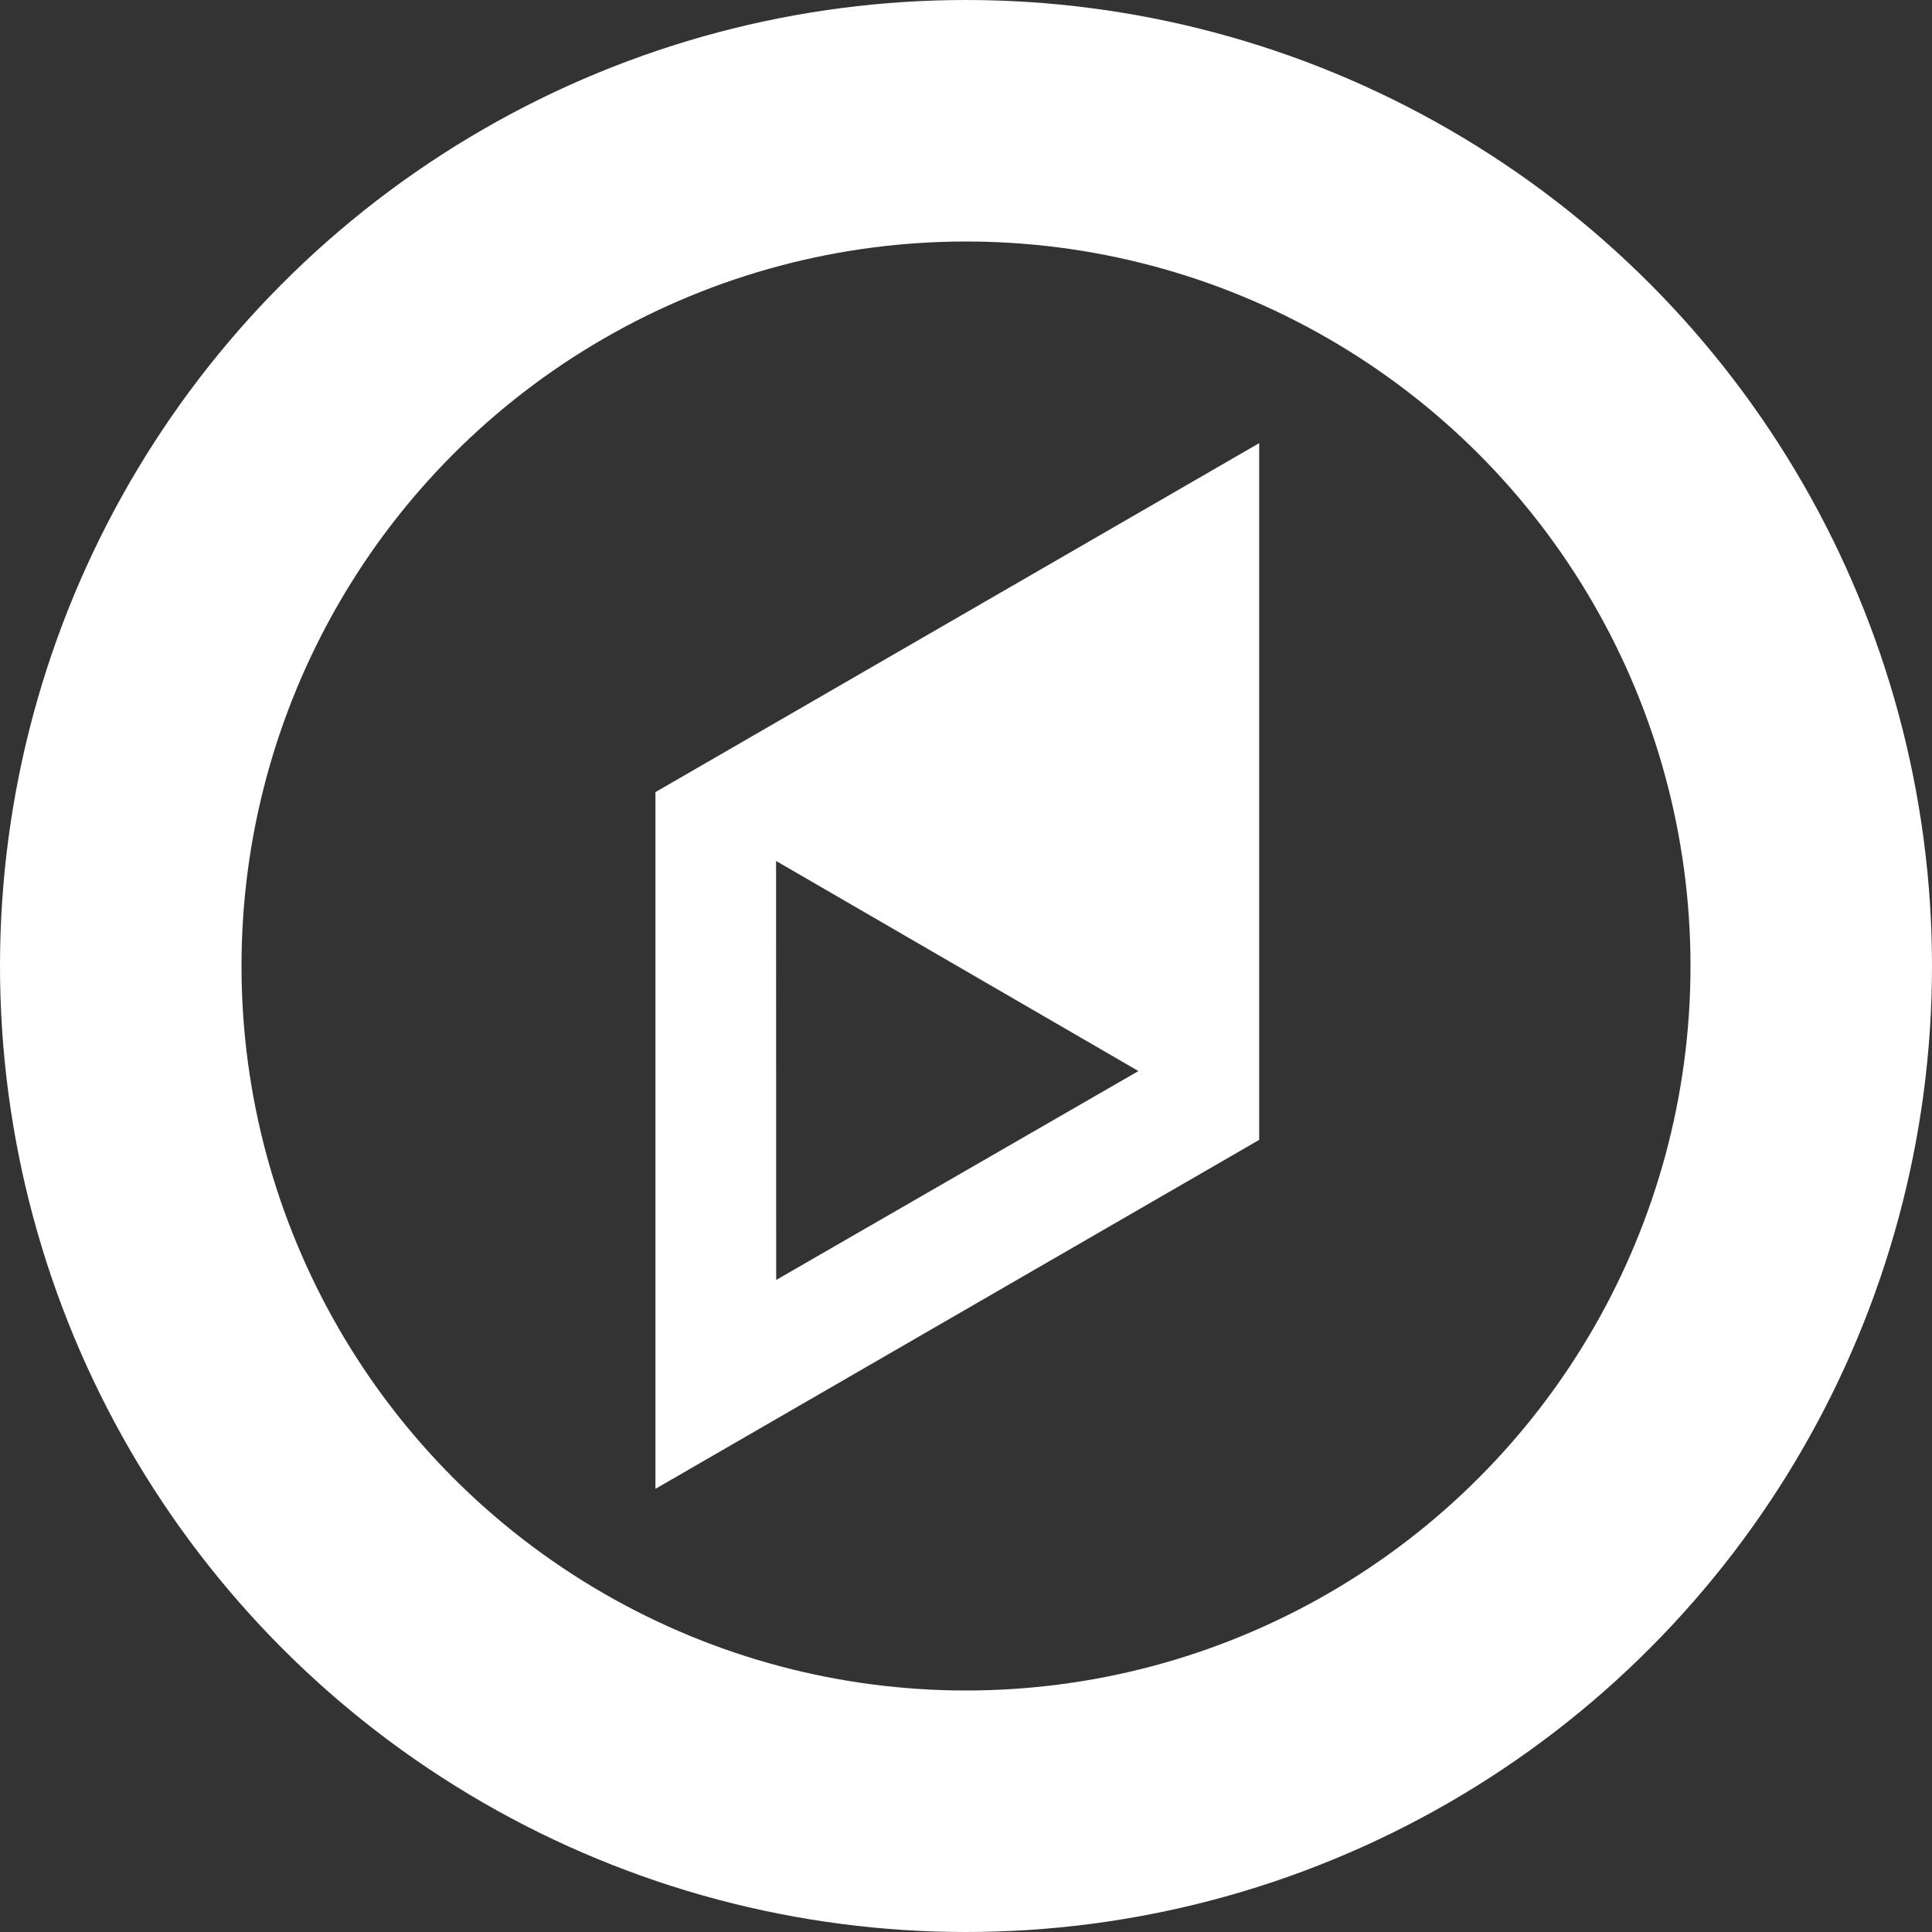 <svg width="16" height="16" viewBox="0 0 16 16" xmlns="http://www.w3.org/2000/svg"><rect x="0" y="0" width="16" height="16" fill="#333333" stroke="none"/><title>Group</title><g transform="translate(1 1)" fill="none" fill-rule="evenodd"><circle stroke="#fff" stroke-width="2" cx="7" cy="7" r="7"/><path d="M4.428 11.33V5.56l5-2.89v5.77l-5 2.89zm1-1.73l3-1.73-3.001-1.74.001 3.47z" fill="#fff" fill-rule="nonzero"/></g></svg>